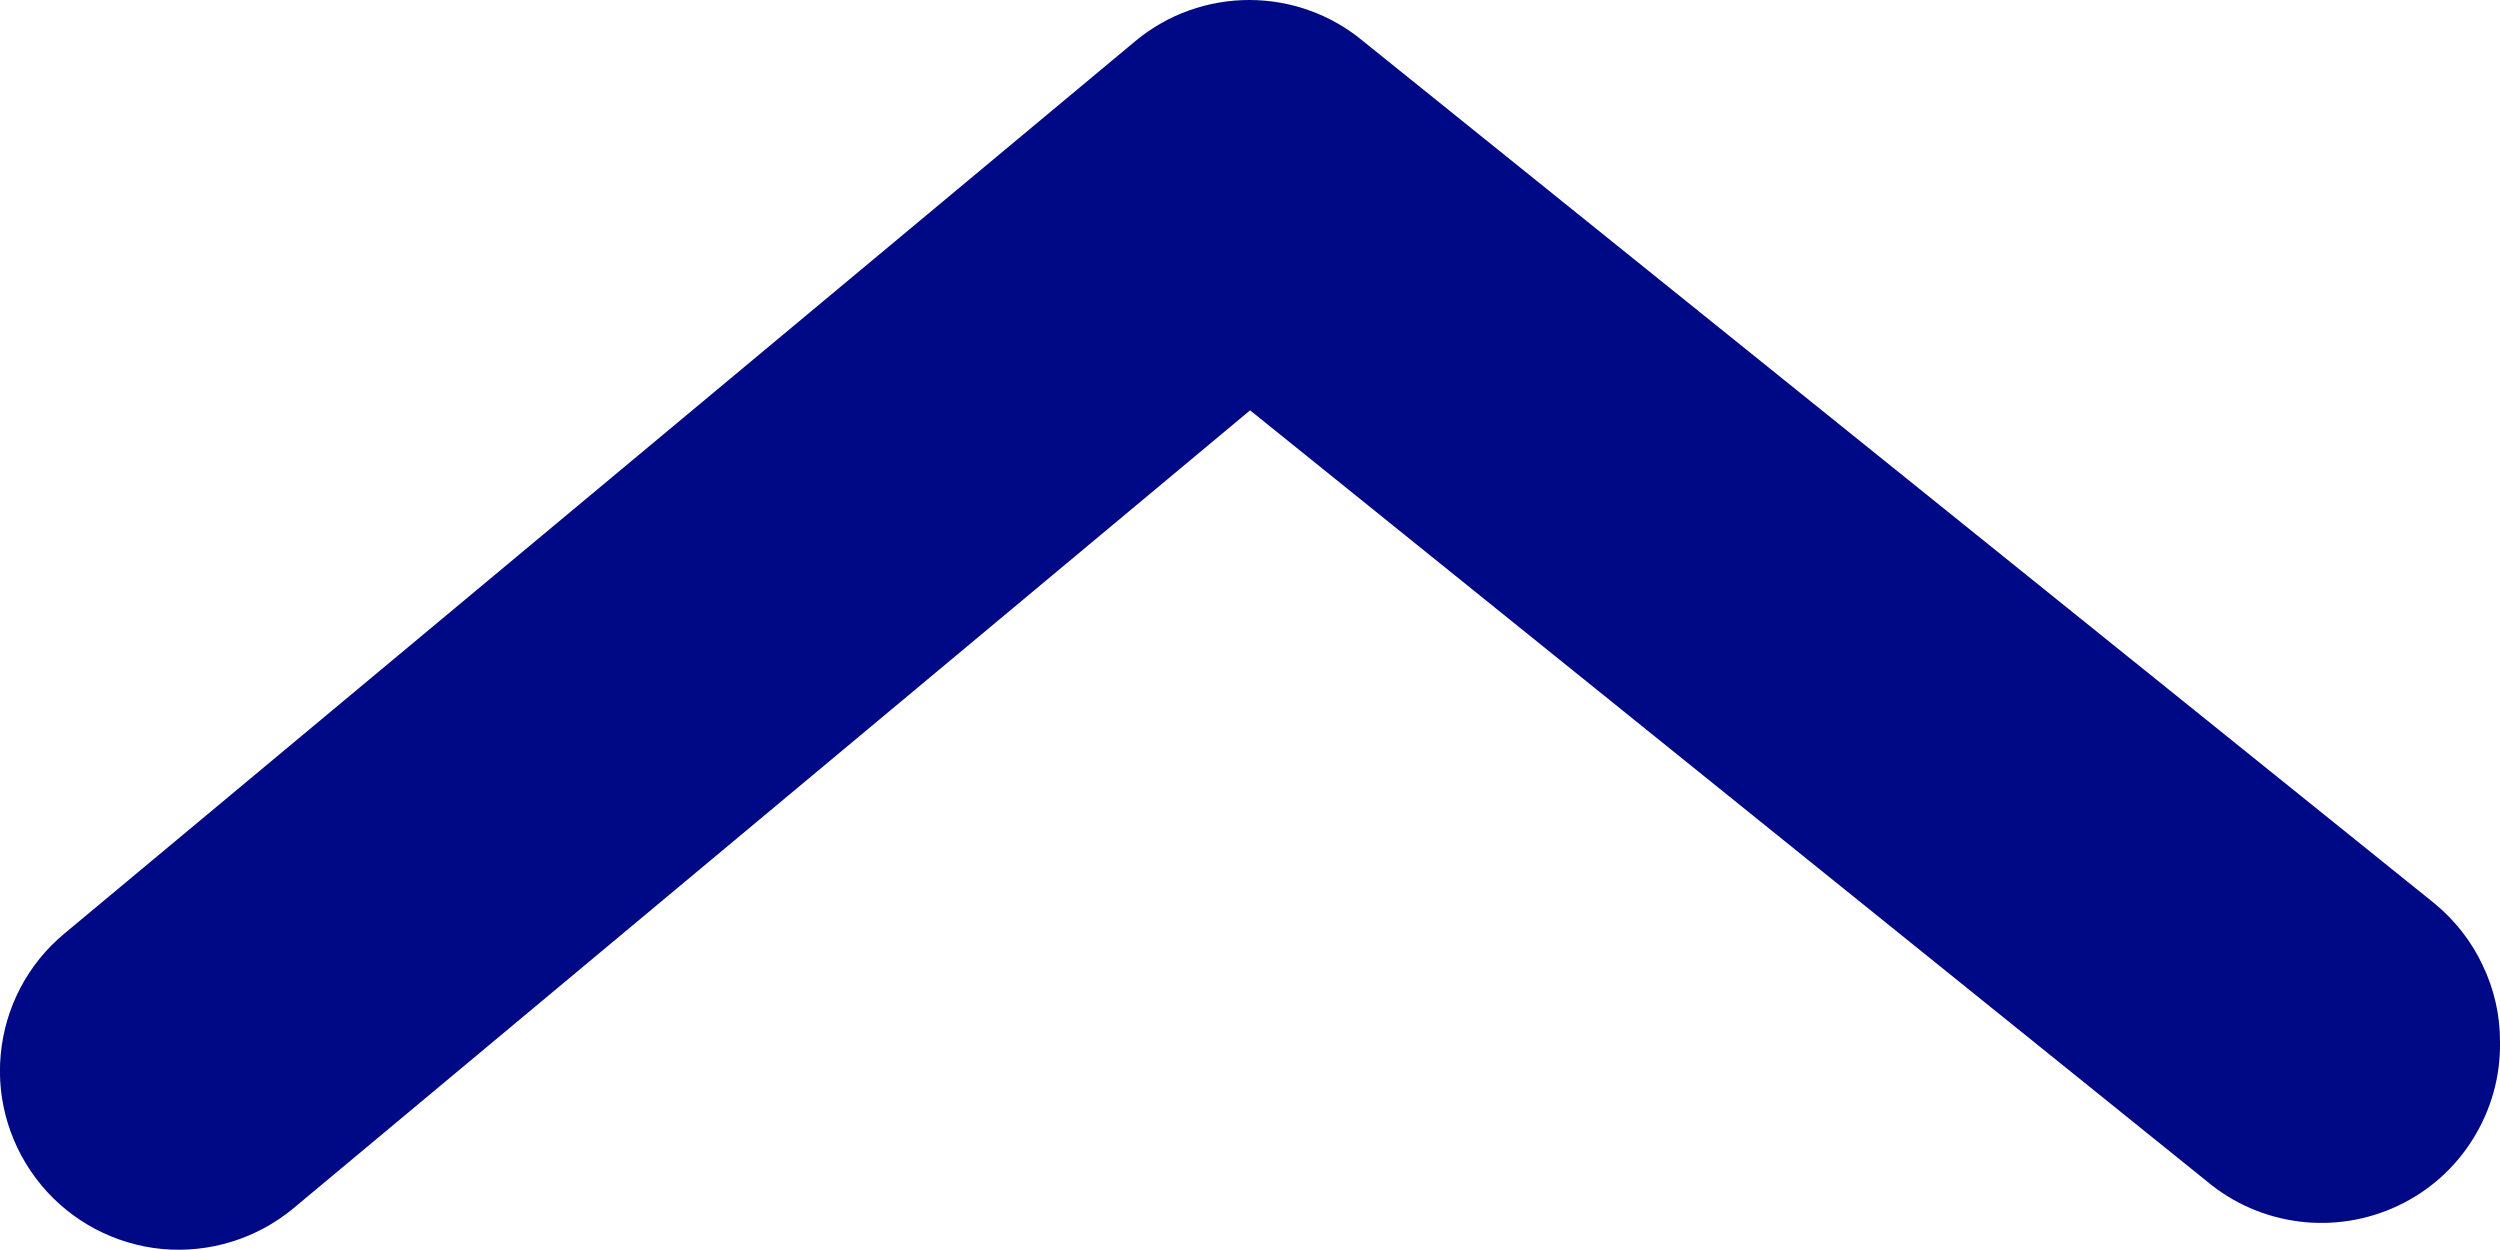 <svg width="14.001" height="6.999" viewBox="0 0 14.001 6.999" fill="none" xmlns="http://www.w3.org/2000/svg" xmlns:xlink="http://www.w3.org/1999/xlink">
	<defs/>
	<path id="Vector" d="M14.001 5.837C14.002 5.688 13.969 5.541 13.904 5.406C13.841 5.271 13.747 5.152 13.631 5.057L7.631 0.228C7.452 0.08 7.228 0 6.996 0C6.765 0 6.54 0.08 6.361 0.228L0.361 5.228C0.157 5.397 0.028 5.641 0.004 5.906C-0.021 6.17 0.062 6.433 0.231 6.637C0.401 6.842 0.645 6.97 0.909 6.995C1.174 7.019 1.438 6.937 1.642 6.768L7.001 2.298L12.361 6.617C12.508 6.74 12.687 6.817 12.876 6.841C13.065 6.865 13.258 6.834 13.431 6.752C13.604 6.67 13.749 6.541 13.85 6.378C13.951 6.216 14.004 6.029 14.001 5.837Z" fill="#000985" fill-opacity="1" fill-rule="nonzero"/>
</svg>
